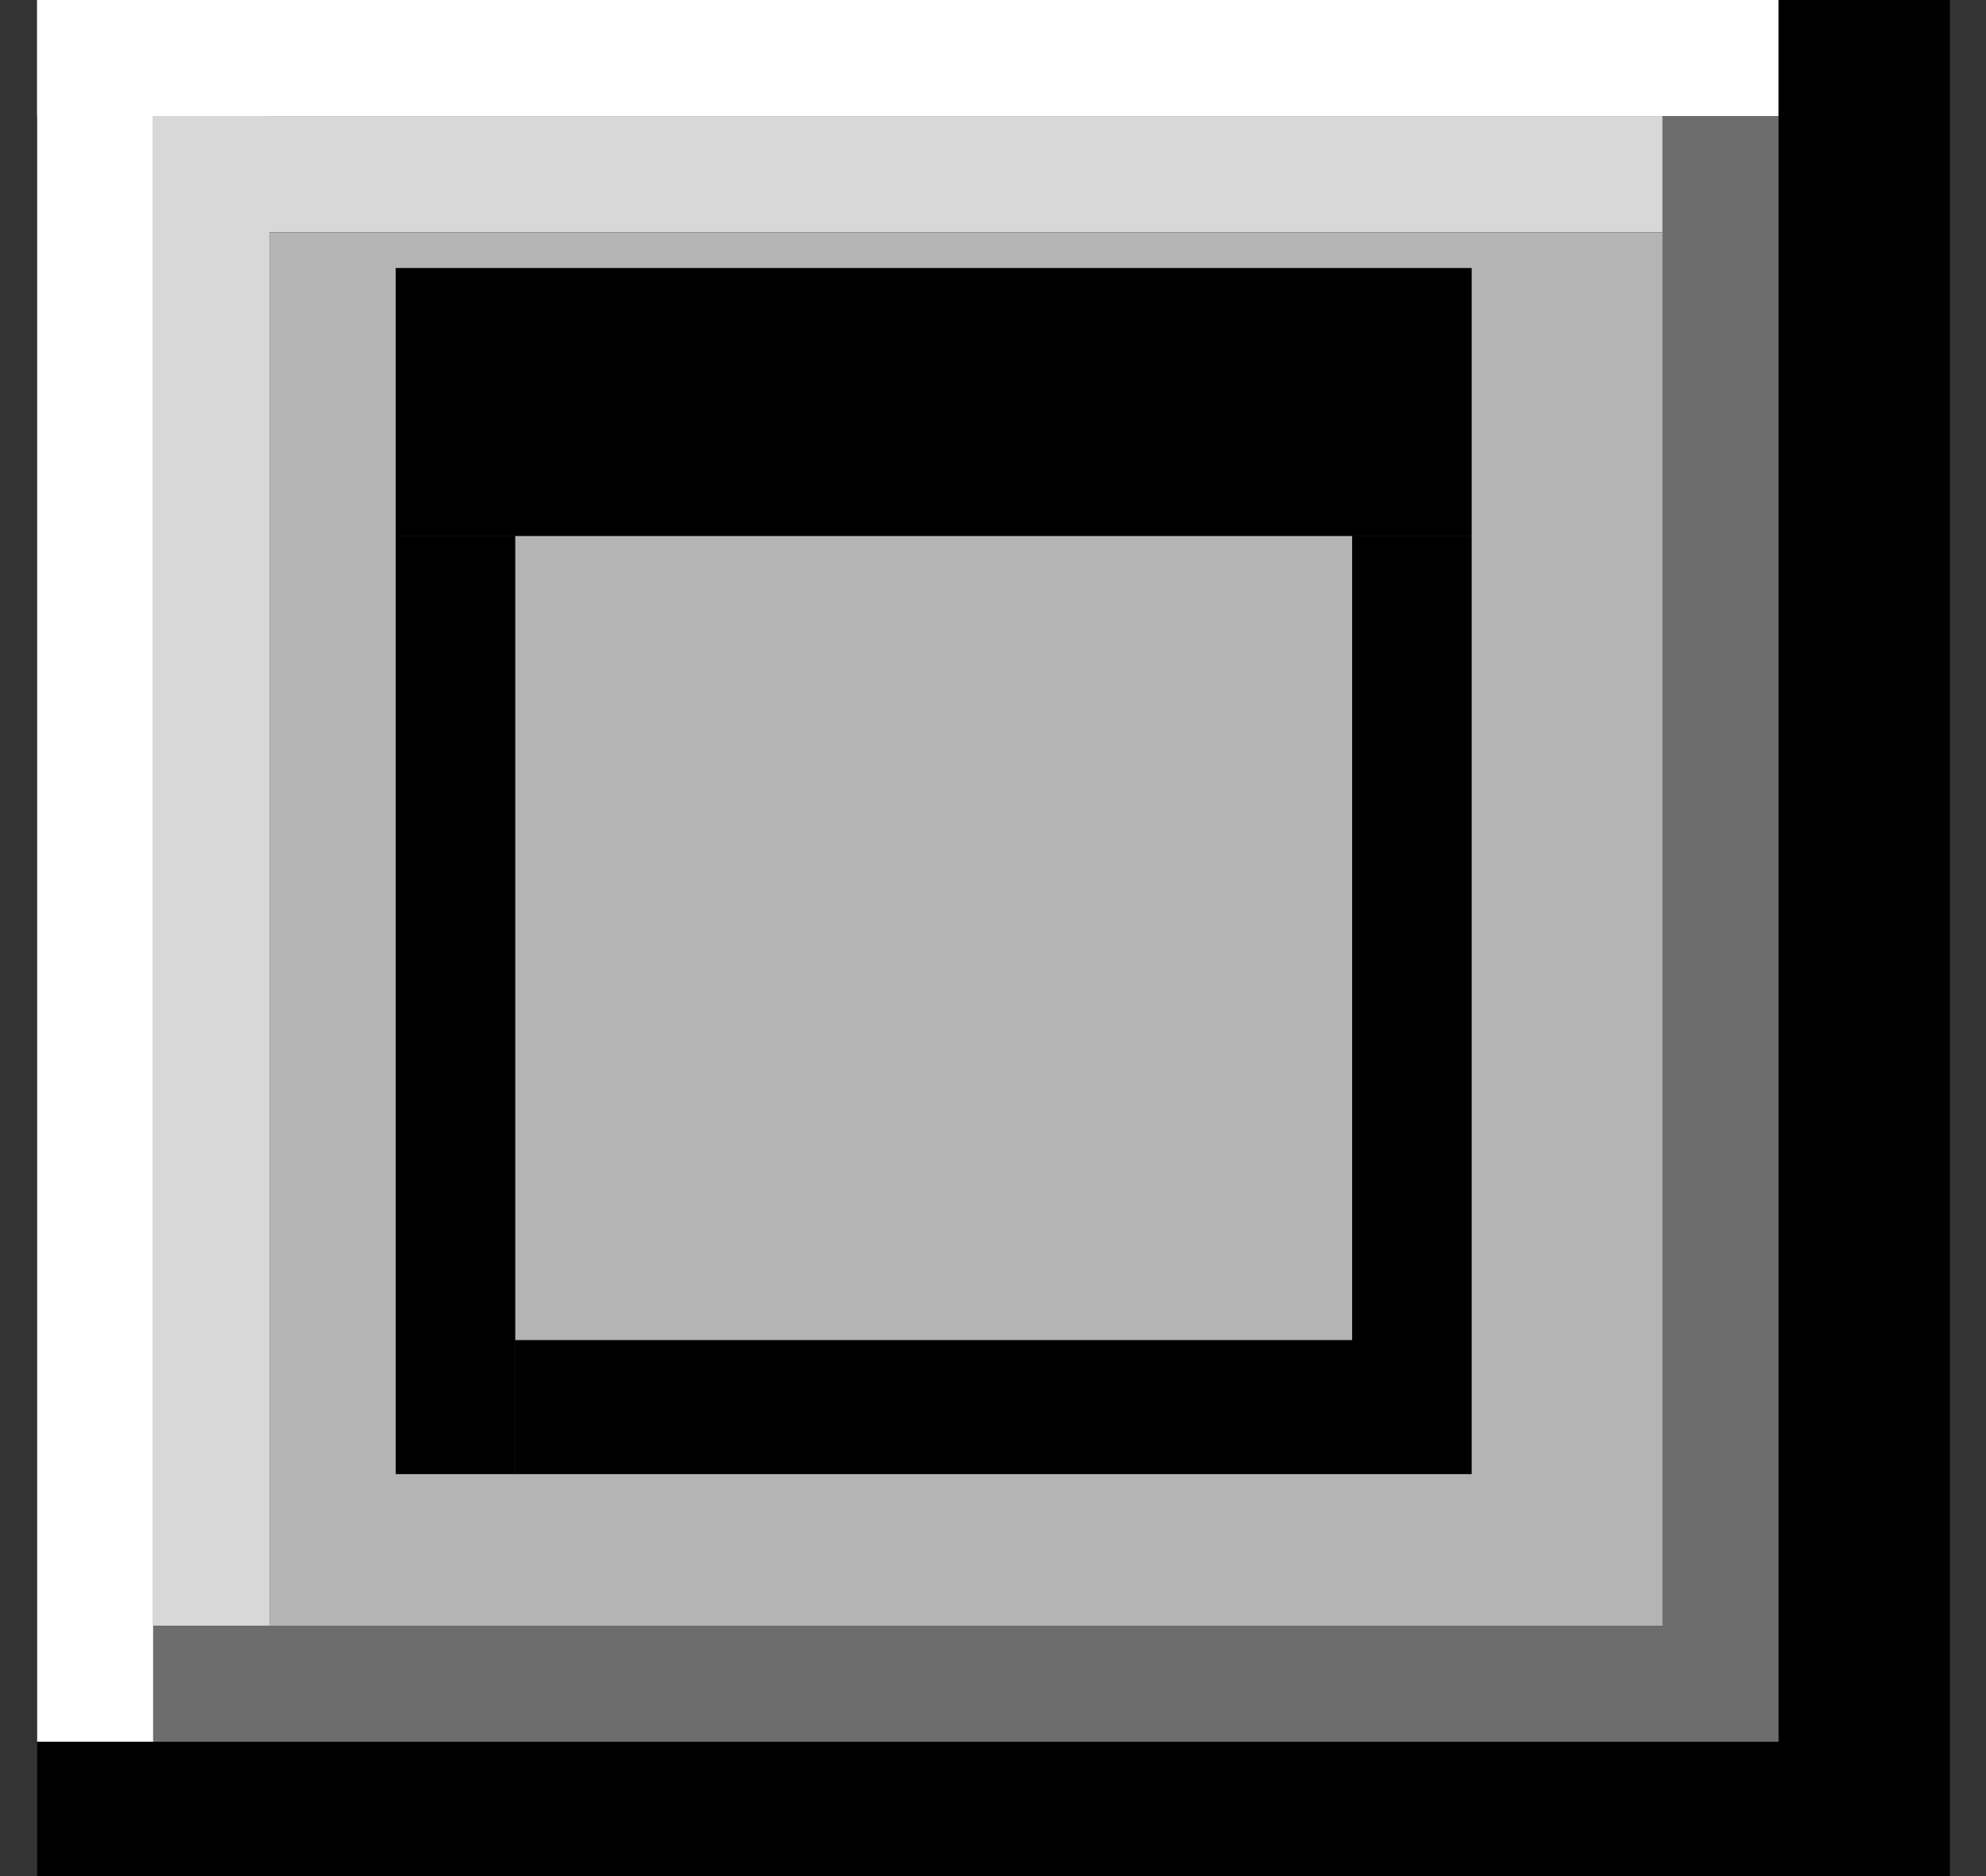 <svg width="36" height="34" viewBox="0 0 36 34" fill="none" xmlns="http://www.w3.org/2000/svg">
<rect x="0" y="0" width="36" height="34" fill="#333333" stroke="none"/>
<g clip-path="url(#clip0_1229_34978)">
<rect x="2.777" y="2.104" width="30.464" height="29.791" fill="#B4B4B4" stroke="black" stroke-width="4.209"/>
<rect x="3.83" y="3.157" width="27.357" height="27.357" stroke="#6D6D6D" stroke-width="2.104"/>
<rect x="0.673" width="31.565" height="2.104" fill="white"/>
<rect x="0.673" width="2.104" height="31.565" fill="white"/>
<rect x="2.777" y="2.104" width="27.357" height="2.104" fill="#D8D8D8"/>
<rect x="2.777" y="2.104" width="2.104" height="27.357" fill="#D8D8D8"/>
</g>
<path fill-rule="evenodd" clip-rule="evenodd" d="M7.173 4.857H26.677V9.714H7.173V4.857ZM9.341 24.286H24.51V26.715H9.341V24.286ZM24.51 9.715H26.677V26.715H24.51V9.715ZM7.173 9.715H9.34V26.715H7.173V9.715Z" fill="black"/>
<defs>
<clipPath id="clip0_1229_34978">
<rect width="34.673" height="34" fill="white" transform="translate(0.673)"/>
</clipPath>
</defs>
</svg>
